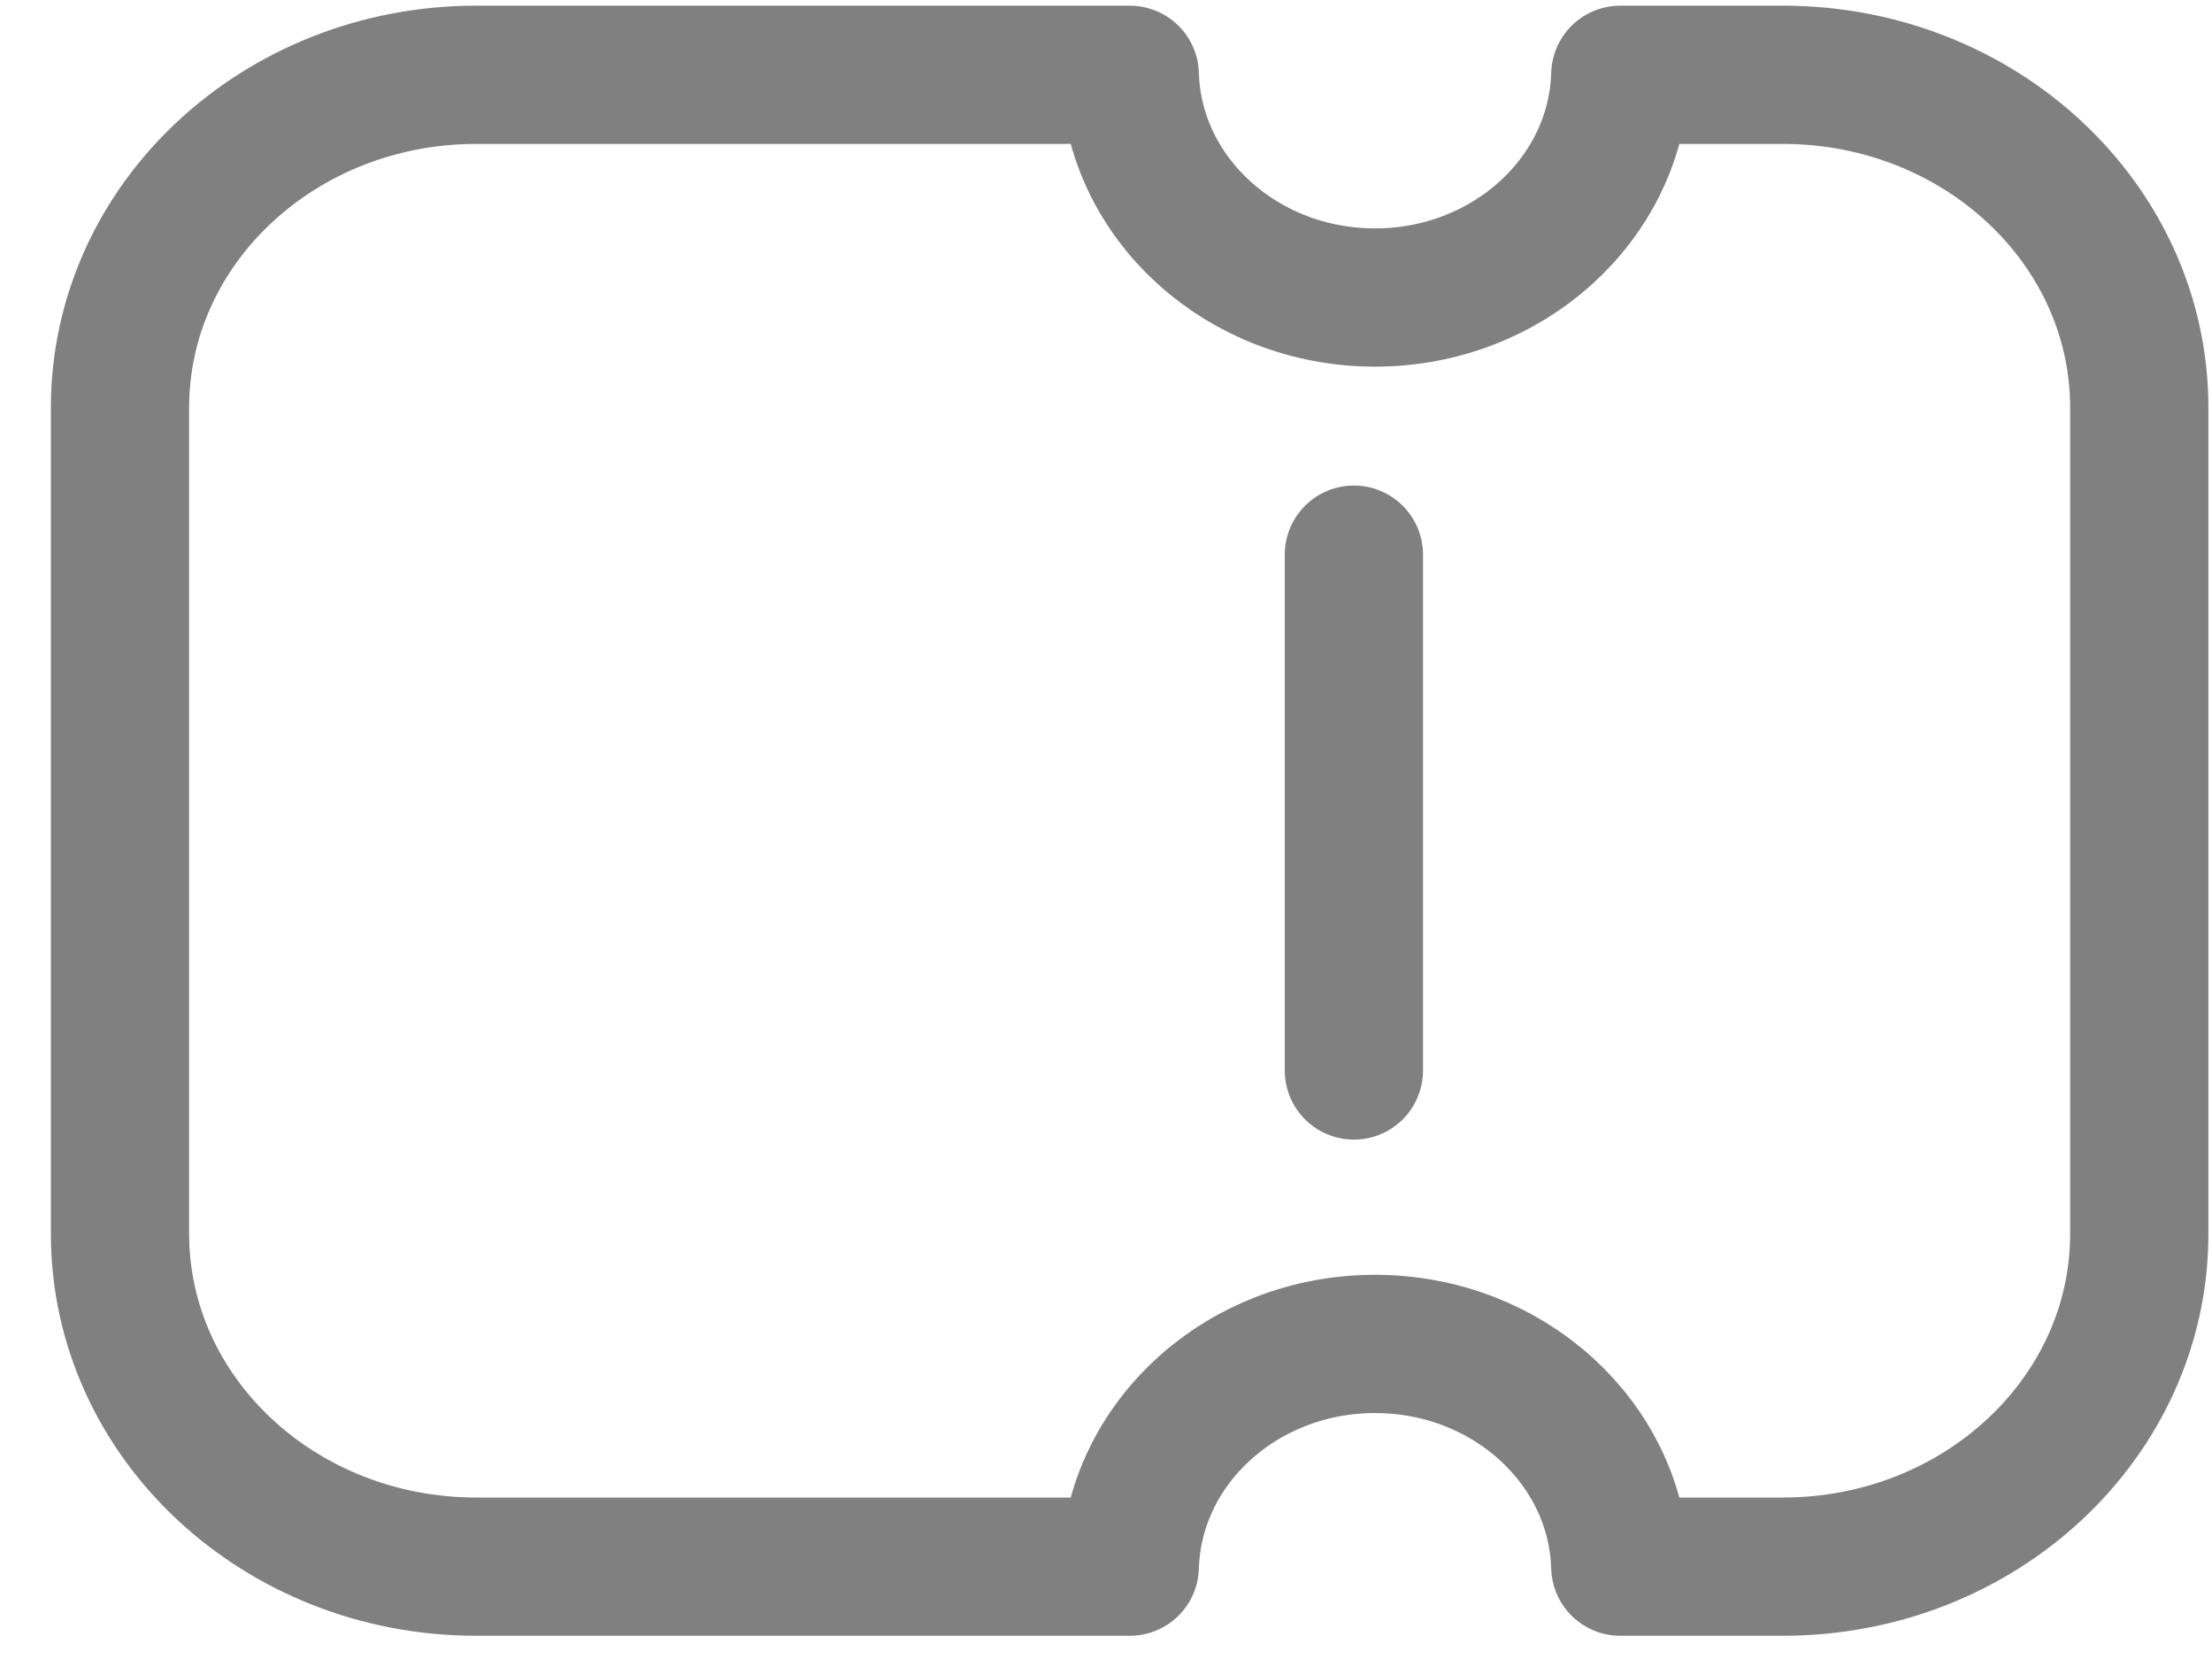<svg width="16" height="12" viewBox="0 0 16 12" fill="none" xmlns="http://www.w3.org/2000/svg">
<path d="M9.793 7.743V4.012M3.445 0.541H8.172C8.198 1.435 8.983 2.152 9.946 2.152C10.909 2.152 11.694 1.435 11.72 0.541H12.896C14.32 0.541 15.474 1.619 15.474 2.949V8.924C15.474 10.254 14.32 11.332 12.896 11.332H11.72C11.694 10.438 10.909 9.721 9.946 9.721C8.983 9.721 8.198 10.438 8.172 11.332H3.445C2.022 11.332 0.868 10.254 0.868 8.924L0.868 2.949C0.868 1.619 2.022 0.541 3.445 0.541Z" stroke="#808080" stroke-linecap="round" stroke-linejoin="round"/>
</svg>
